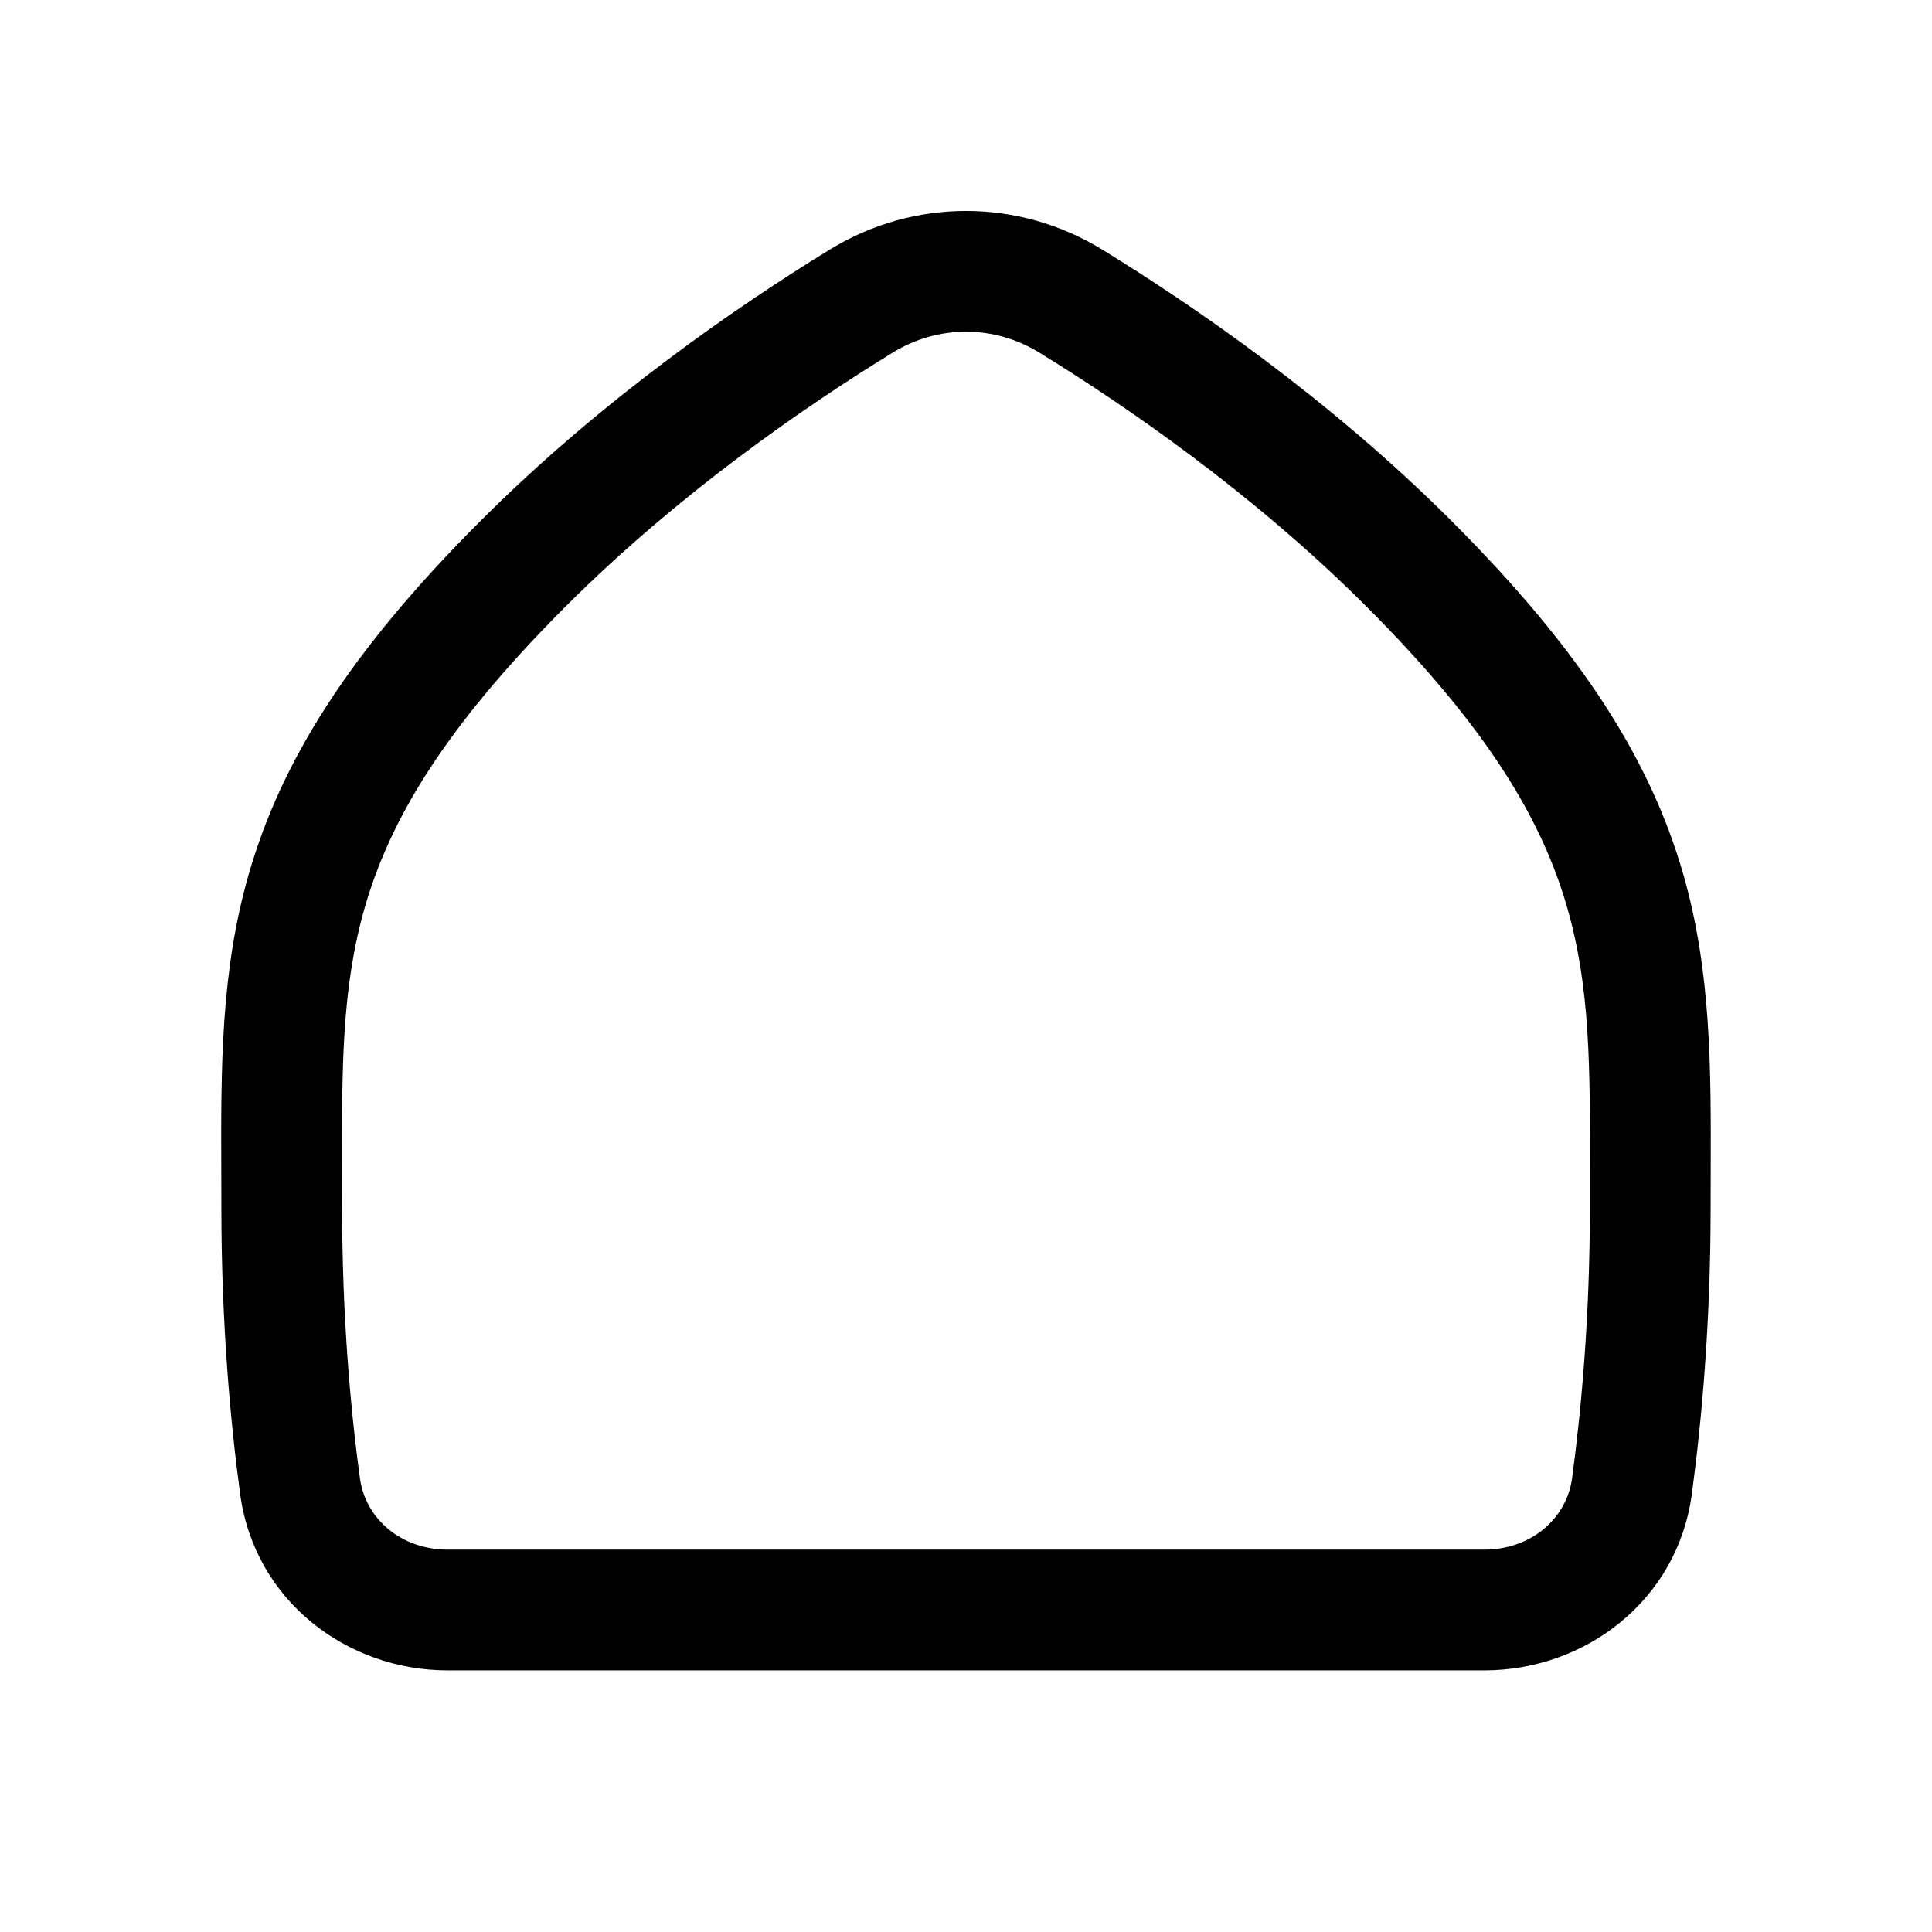 <svg width="24" height="24" viewBox="0 0 24 24" fill="none" xmlns="http://www.w3.org/2000/svg">
<path fill-rule="evenodd" clip-rule="evenodd" d="M12.91 4.38C12.346 4.034 11.654 4.034 11.09 4.38C10.013 5.041 8.435 6.126 7.03 7.53C5.503 9.057 4.84 10.201 4.532 11.271C4.244 12.271 4.246 13.253 4.249 14.581C4.25 14.717 4.25 14.857 4.25 15C4.25 16.371 4.357 17.526 4.471 18.363C4.538 18.863 4.98 19.25 5.561 19.25H18.438C19.02 19.25 19.462 18.863 19.529 18.363C19.642 17.526 19.75 16.371 19.75 15C19.75 14.857 19.75 14.717 19.75 14.581C19.753 13.253 19.756 12.271 19.467 11.271C19.159 10.201 18.497 9.057 16.97 7.53C15.565 6.126 13.986 5.041 12.91 4.38ZM10.305 3.102C11.35 2.46 12.649 2.46 13.695 3.102C14.826 3.797 16.512 4.952 18.03 6.47C19.672 8.111 20.509 9.467 20.909 10.856C21.259 12.073 21.255 13.275 21.251 14.562C21.25 14.707 21.25 14.853 21.25 15C21.25 16.448 21.137 17.672 21.016 18.564C20.837 19.883 19.692 20.75 18.438 20.75H5.561C4.308 20.75 3.163 19.883 2.984 18.564C2.863 17.672 2.75 16.448 2.75 15C2.75 14.853 2.749 14.707 2.749 14.562C2.744 13.275 2.74 12.073 3.091 10.856C3.491 9.467 4.328 8.111 5.97 6.47C7.488 4.952 9.173 3.797 10.305 3.102Z" fill="black"/>
</svg>
